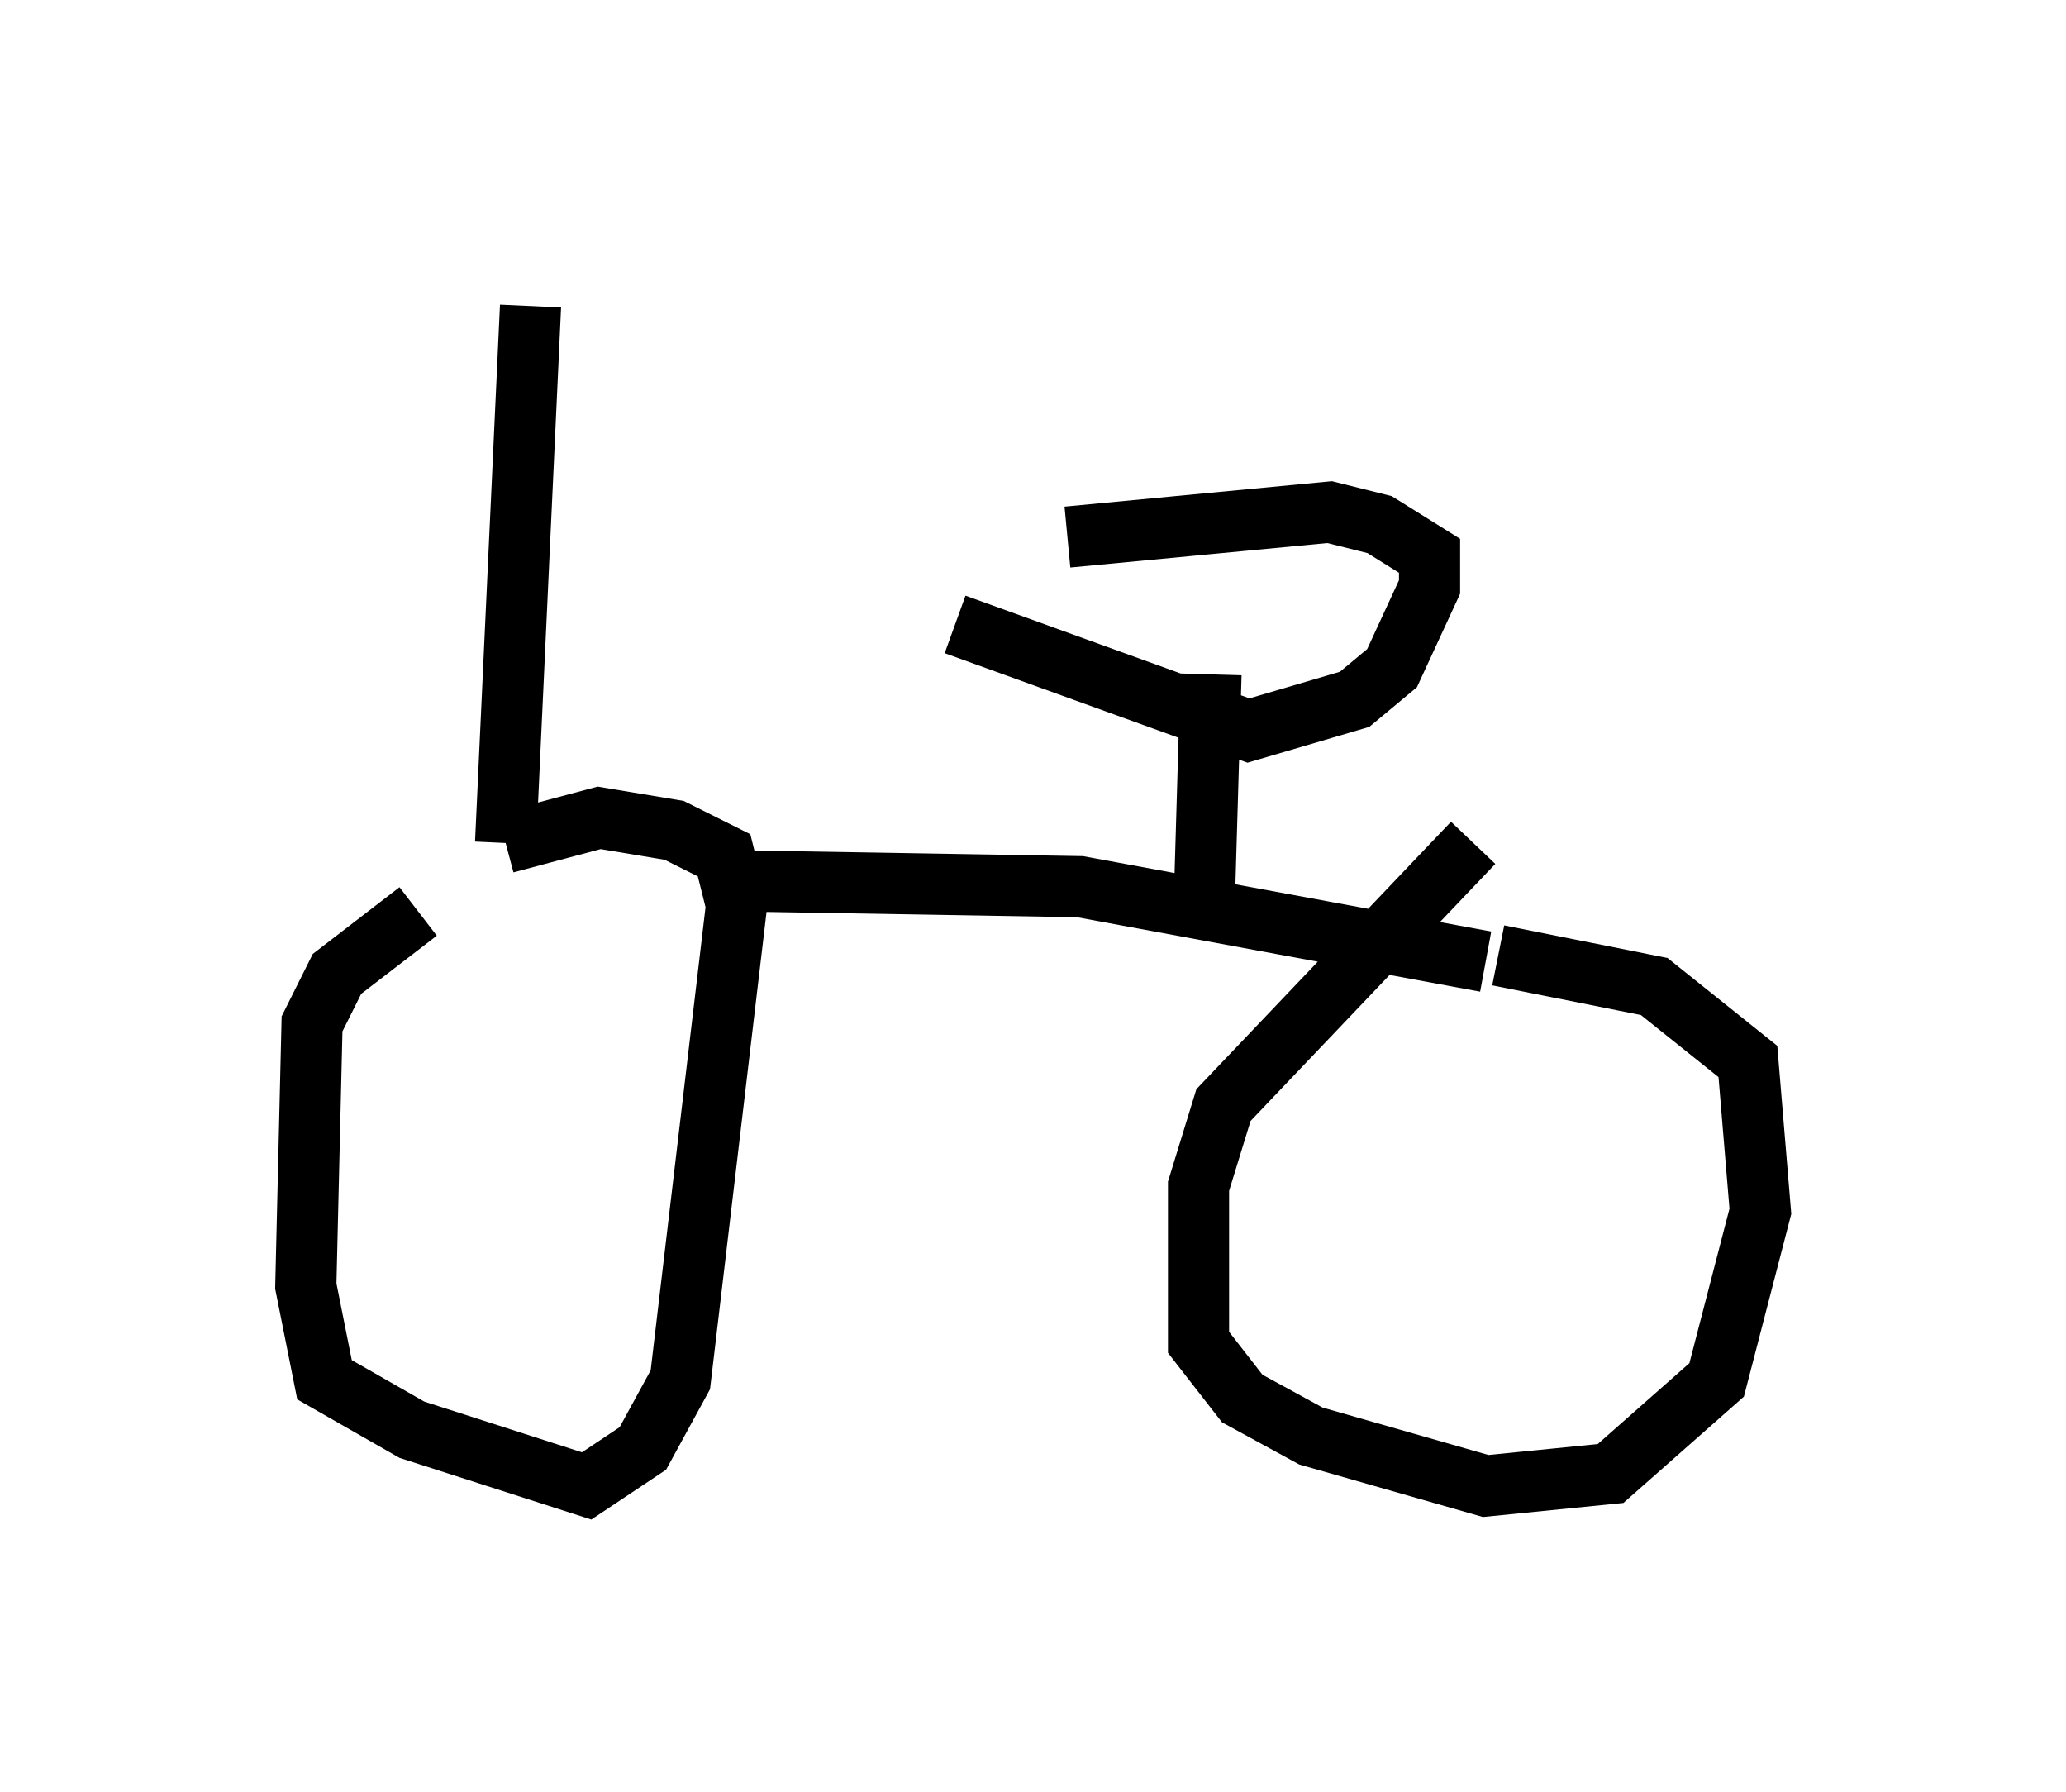 <?xml version="1.0" encoding="utf-8" ?>
<svg baseProfile="full" height="29.294" version="1.1" width="33.786" xmlns="http://www.w3.org/2000/svg" xmlns:ev="http://www.w3.org/2001/xml-events" xmlns:xlink="http://www.w3.org/1999/xlink"><defs /><rect fill="white" height="29.294" width="33.786" x="0" y="0" /><path d="M10.921, 14.392 m-4.083, 0.51 l-1.327, 1.021 -0.408, 0.817 l-0.102, 4.288 0.306, 1.531 l1.429, 0.817 2.858, 0.919 l0.919, -0.613 0.613, -1.123 l0.919, -7.758 -0.204, -0.817 l-0.817, -0.408 -1.225, -0.204 l-1.531, 0.408 m15.823, 0.0 l-4.083, 4.288 -0.408, 1.327 l0.0, 2.552 0.715, 0.919 l1.123, 0.613 2.858, 0.817 l2.042, -0.204 1.735, -1.531 l0.715, -2.756 -0.204, -2.45 l-1.531, -1.225 -2.552, -0.51 m-12.863, -1.225 l6.023, 0.102 6.635, 1.225 m-4.594, -1.225 l0.102, -3.471 m-4.185, -0.817 l4.798, 1.735 1.735, -0.51 l0.613, -0.51 0.613, -1.327 l0.0, -0.51 -0.817, -0.51 l-0.817, -0.204 -4.288, 0.408 m-9.188, 5.002 l0.408, -8.779 " fill="none" stroke="black" stroke-width="1" /></svg>